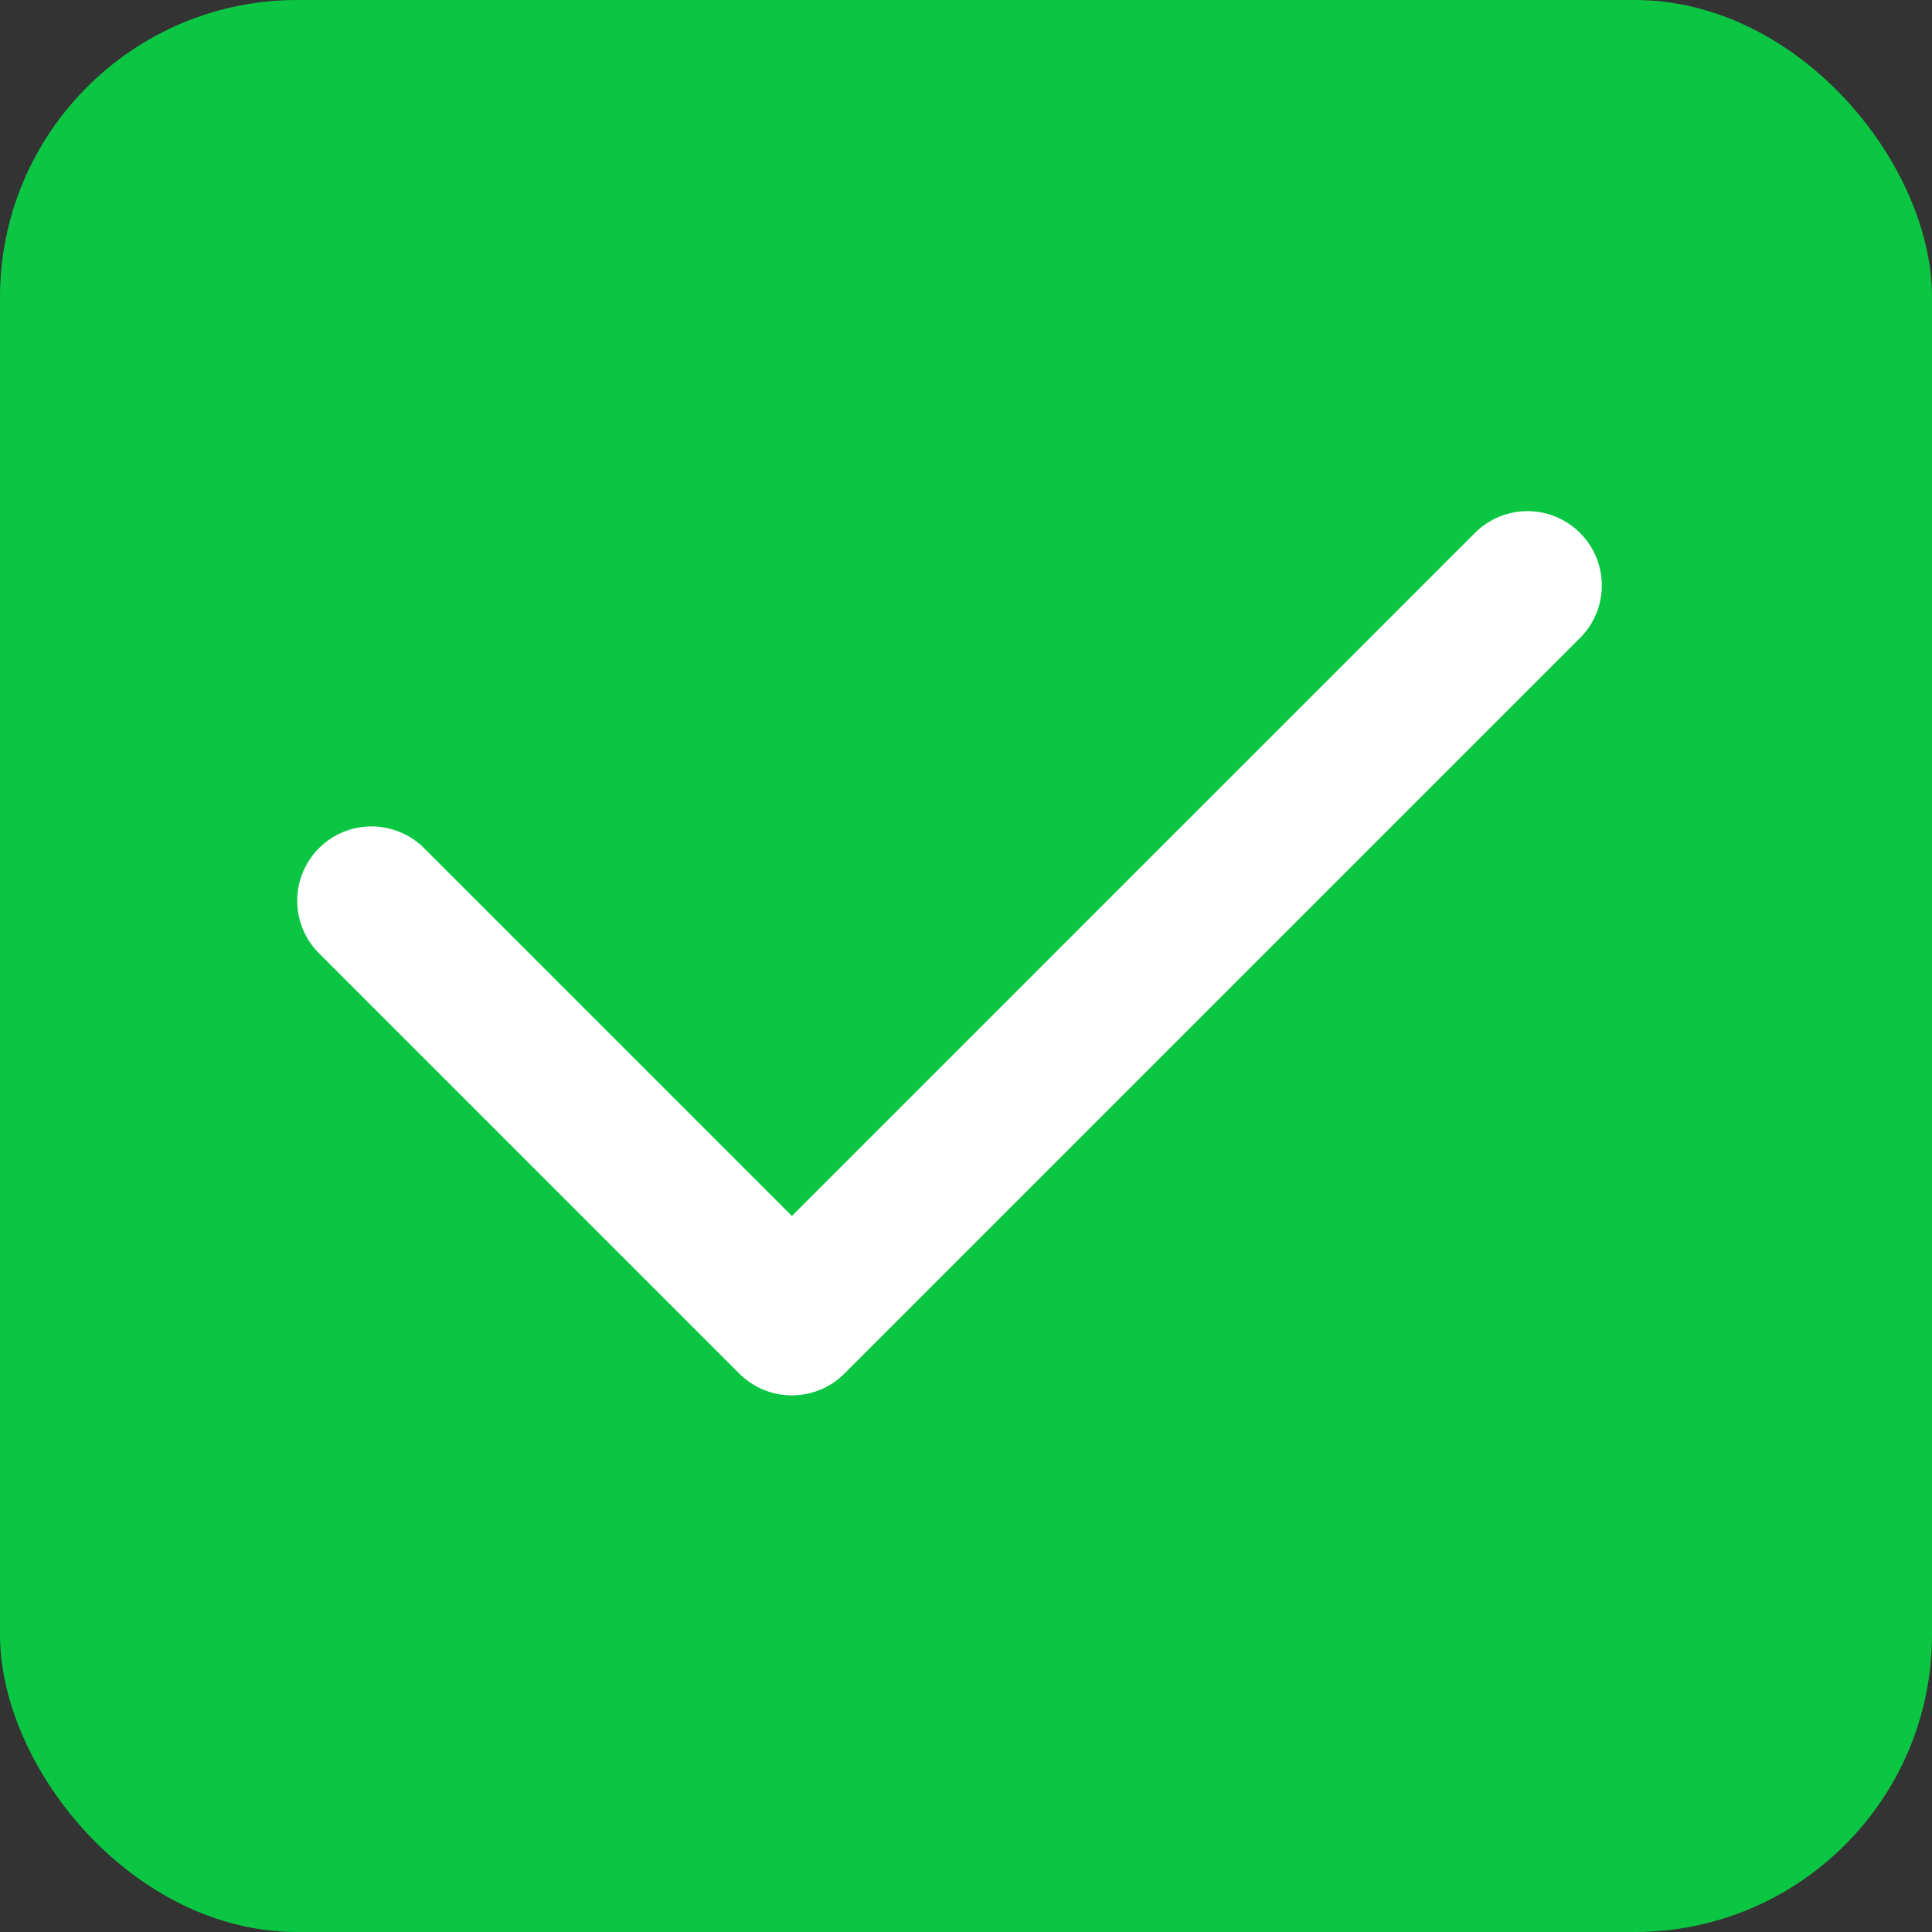 <svg width="13px" height="13px" viewBox="0 0 13 13" version="1.1" xmlns="http://www.w3.org/2000/svg" xmlns:xlink="http://www.w3.org/1999/xlink">
    <rect x="0" y="0" width="13" height="13" fill="#333333" stroke="none"/>
    <!-- Generator: Sketch 49 (51002) - http://www.bohemiancoding.com/sketch -->
    <desc>Created with Sketch.</desc>
    <defs></defs>
    <g id="Page-1" stroke="none" stroke-width="1" fill="none" fill-rule="evenodd">
        <g id="关注微信弹窗" transform="translate(-154, -595)">
            <g id="Group-6" transform="translate(154, 595)">
                <rect id="Rectangle-5" fill="#0BC643" x="0" y="0" width="13" height="13" rx="2"></rect>
                <polyline id="Rectangle-20" stroke="#FFFFFF" stroke-linecap="round" stroke-linejoin="round" transform="translate(6.389, 5) scale(-1, 1) rotate(45) translate(-6.389, -5) " points="9.889 3 9.889 7 2.889 7"></polyline>
            </g>
        </g>
    </g>
</svg>